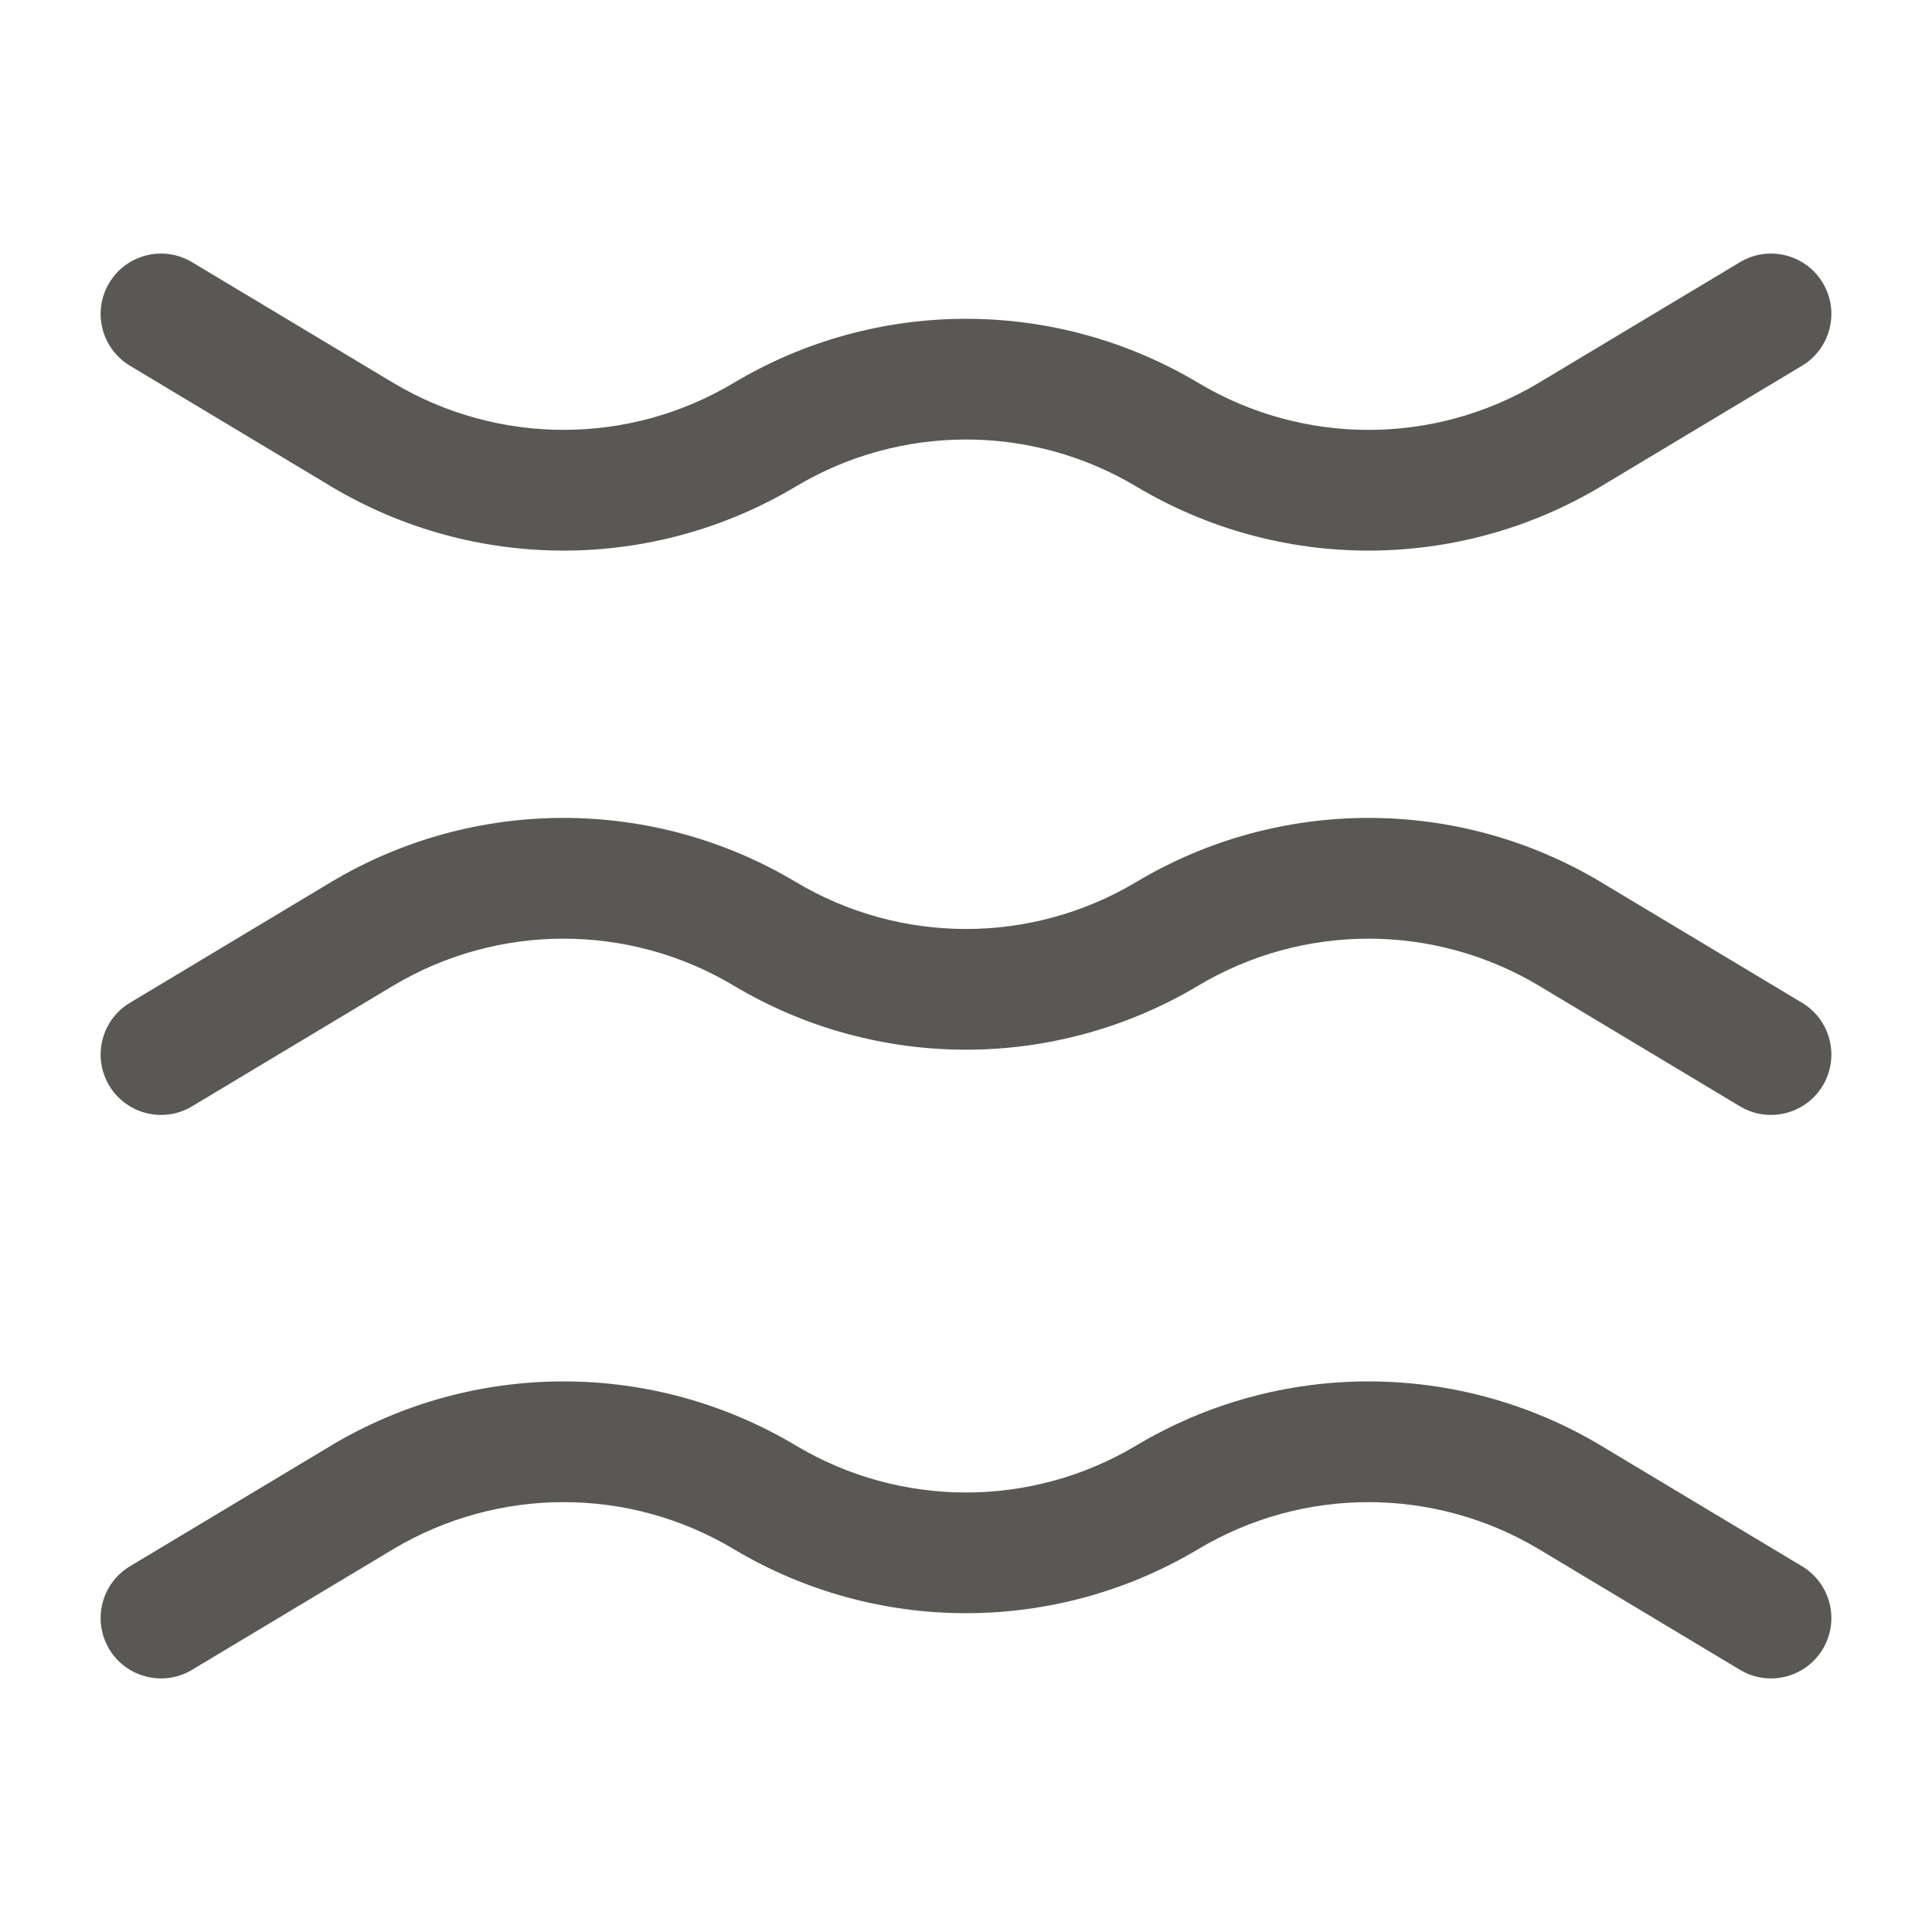 <svg width="24" height="24" viewBox="0 0 24 24" fill="none" xmlns="http://www.w3.org/2000/svg">
<path fill-rule="evenodd" clip-rule="evenodd" d="M1.357 3.514C1.57 3.159 2.031 3.044 2.386 3.257L4.885 4.756C4.885 4.756 4.885 4.756 4.885 4.756C6.188 5.534 7.813 5.535 9.115 4.756C10.892 3.695 13.108 3.695 14.885 4.756C16.188 5.535 17.812 5.535 19.115 4.756C19.115 4.757 19.115 4.756 19.115 4.756L21.614 3.257C21.969 3.044 22.43 3.159 22.643 3.514C22.856 3.869 22.741 4.33 22.386 4.543L19.885 6.044C18.108 7.105 15.892 7.105 14.116 6.044C12.812 5.265 11.188 5.265 9.885 6.044C8.108 7.105 5.892 7.105 4.115 6.044L4.114 6.043L1.614 4.543C1.259 4.33 1.144 3.869 1.357 3.514ZM4.885 12.244C4.885 12.244 4.885 12.244 4.885 12.244L2.386 13.743C2.031 13.956 1.57 13.841 1.357 13.486C1.144 13.131 1.259 12.67 1.614 12.457L4.115 10.956C5.892 9.895 8.108 9.895 9.885 10.956C11.188 11.735 12.812 11.735 14.116 10.956C15.892 9.895 18.108 9.895 19.885 10.956L19.886 10.957L22.386 12.457C22.741 12.67 22.856 13.131 22.643 13.486C22.43 13.841 21.969 13.956 21.614 13.743L19.116 12.244C19.115 12.244 19.116 12.244 19.116 12.244C17.812 11.466 16.188 11.466 14.885 12.244C13.108 13.305 10.892 13.305 9.115 12.244C7.813 11.466 6.188 11.466 4.885 12.244ZM4.885 19.244C4.885 19.244 4.885 19.244 4.885 19.244L2.386 20.743C2.031 20.956 1.57 20.841 1.357 20.486C1.144 20.131 1.259 19.67 1.614 19.457L4.114 17.957L4.115 17.956C5.892 16.895 8.108 16.895 9.885 17.956C11.188 18.735 12.812 18.735 14.116 17.956C15.892 16.895 18.108 16.895 19.885 17.956L19.886 17.957L22.386 19.457C22.741 19.67 22.856 20.131 22.643 20.486C22.43 20.841 21.969 20.956 21.614 20.743L19.116 19.244C19.115 19.244 19.116 19.244 19.116 19.244C17.812 18.466 16.188 18.465 14.885 19.244C13.108 20.305 10.892 20.305 9.115 19.244C7.813 18.465 6.188 18.466 4.885 19.244Z" fill="#595854"/>
</svg>
